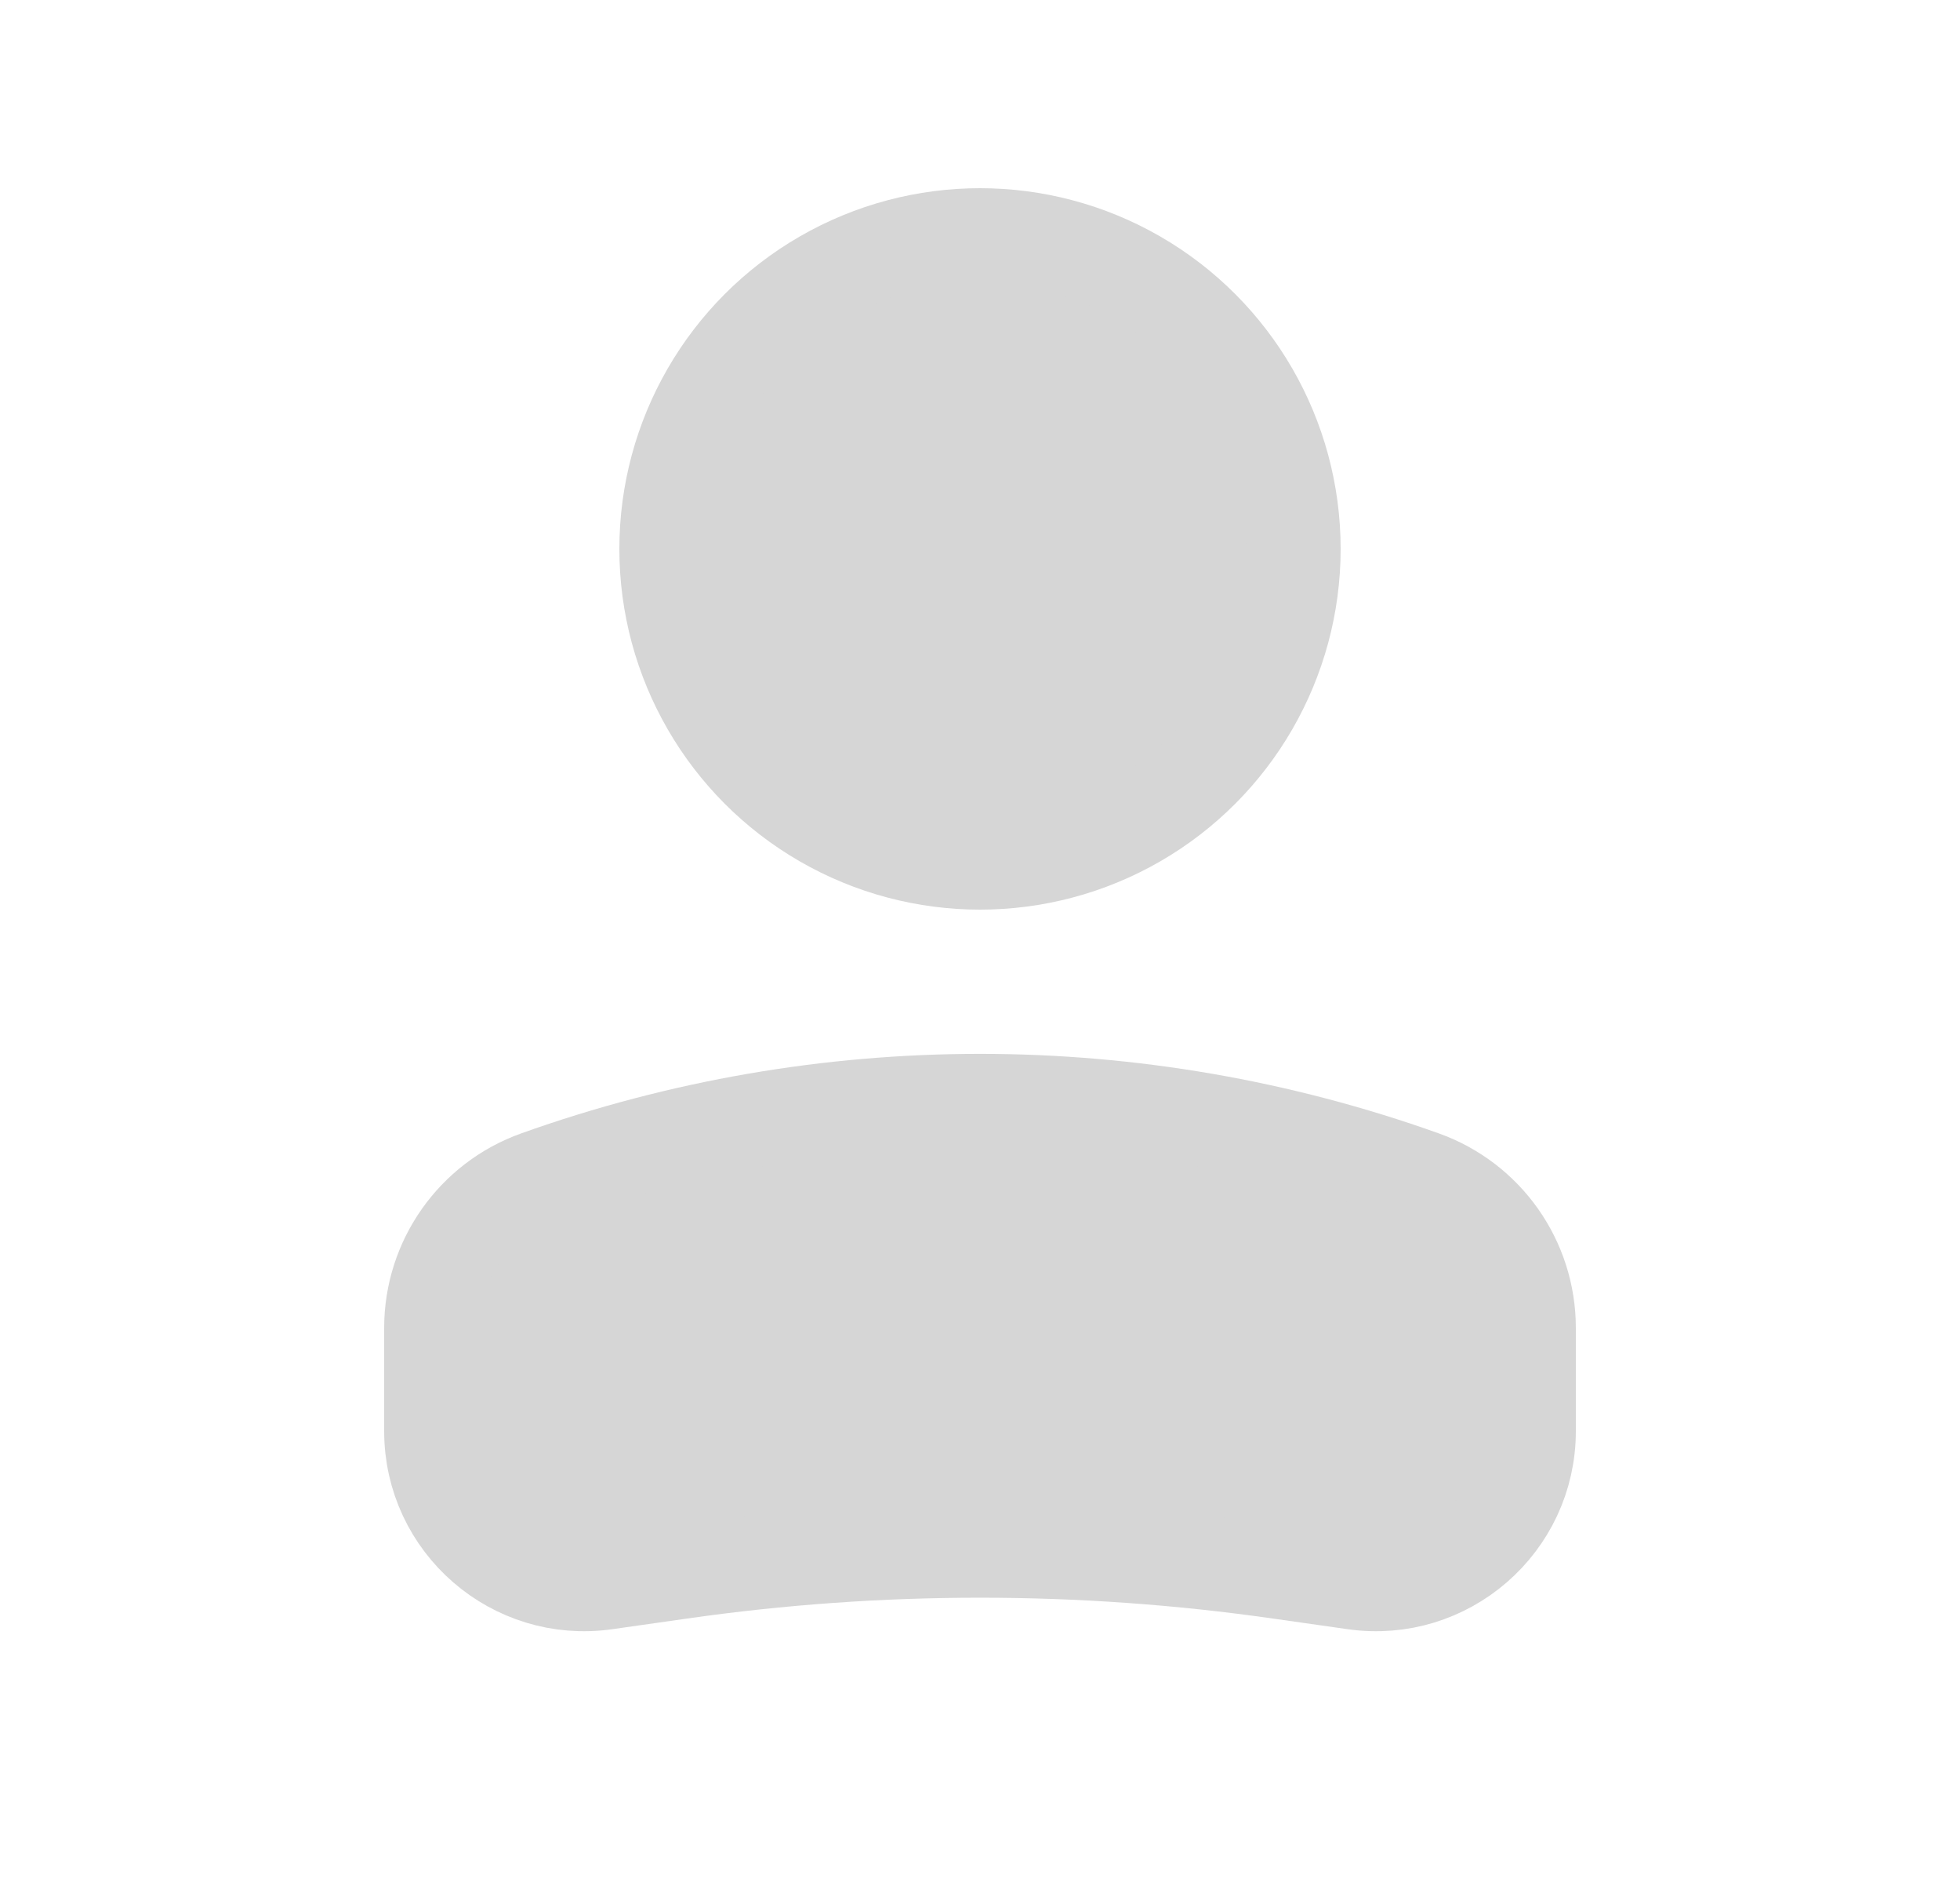 <svg width="25" height="24" viewBox="0 0 25 24" fill="none" xmlns="http://www.w3.org/2000/svg">
<circle cx="4" cy="4" r="4" transform="matrix(-1 0 0 1 16.5 3)" fill="#D6D6D6" stroke="#D6D6D6" stroke-width="1.2"/>
<path d="M5.5 16.935C5.5 16.074 6.041 15.307 6.851 15.018C10.504 13.713 14.496 13.713 18.149 15.018C18.959 15.307 19.5 16.074 19.5 16.935V18.25C19.5 19.438 18.448 20.35 17.273 20.182L16.318 20.046C13.786 19.684 11.214 19.684 8.682 20.046L7.727 20.182C6.552 20.35 5.5 19.438 5.5 18.25V16.935Z" fill="#D6D6D6" stroke="#D6D6D6" stroke-width="1.2"/>
</svg>
